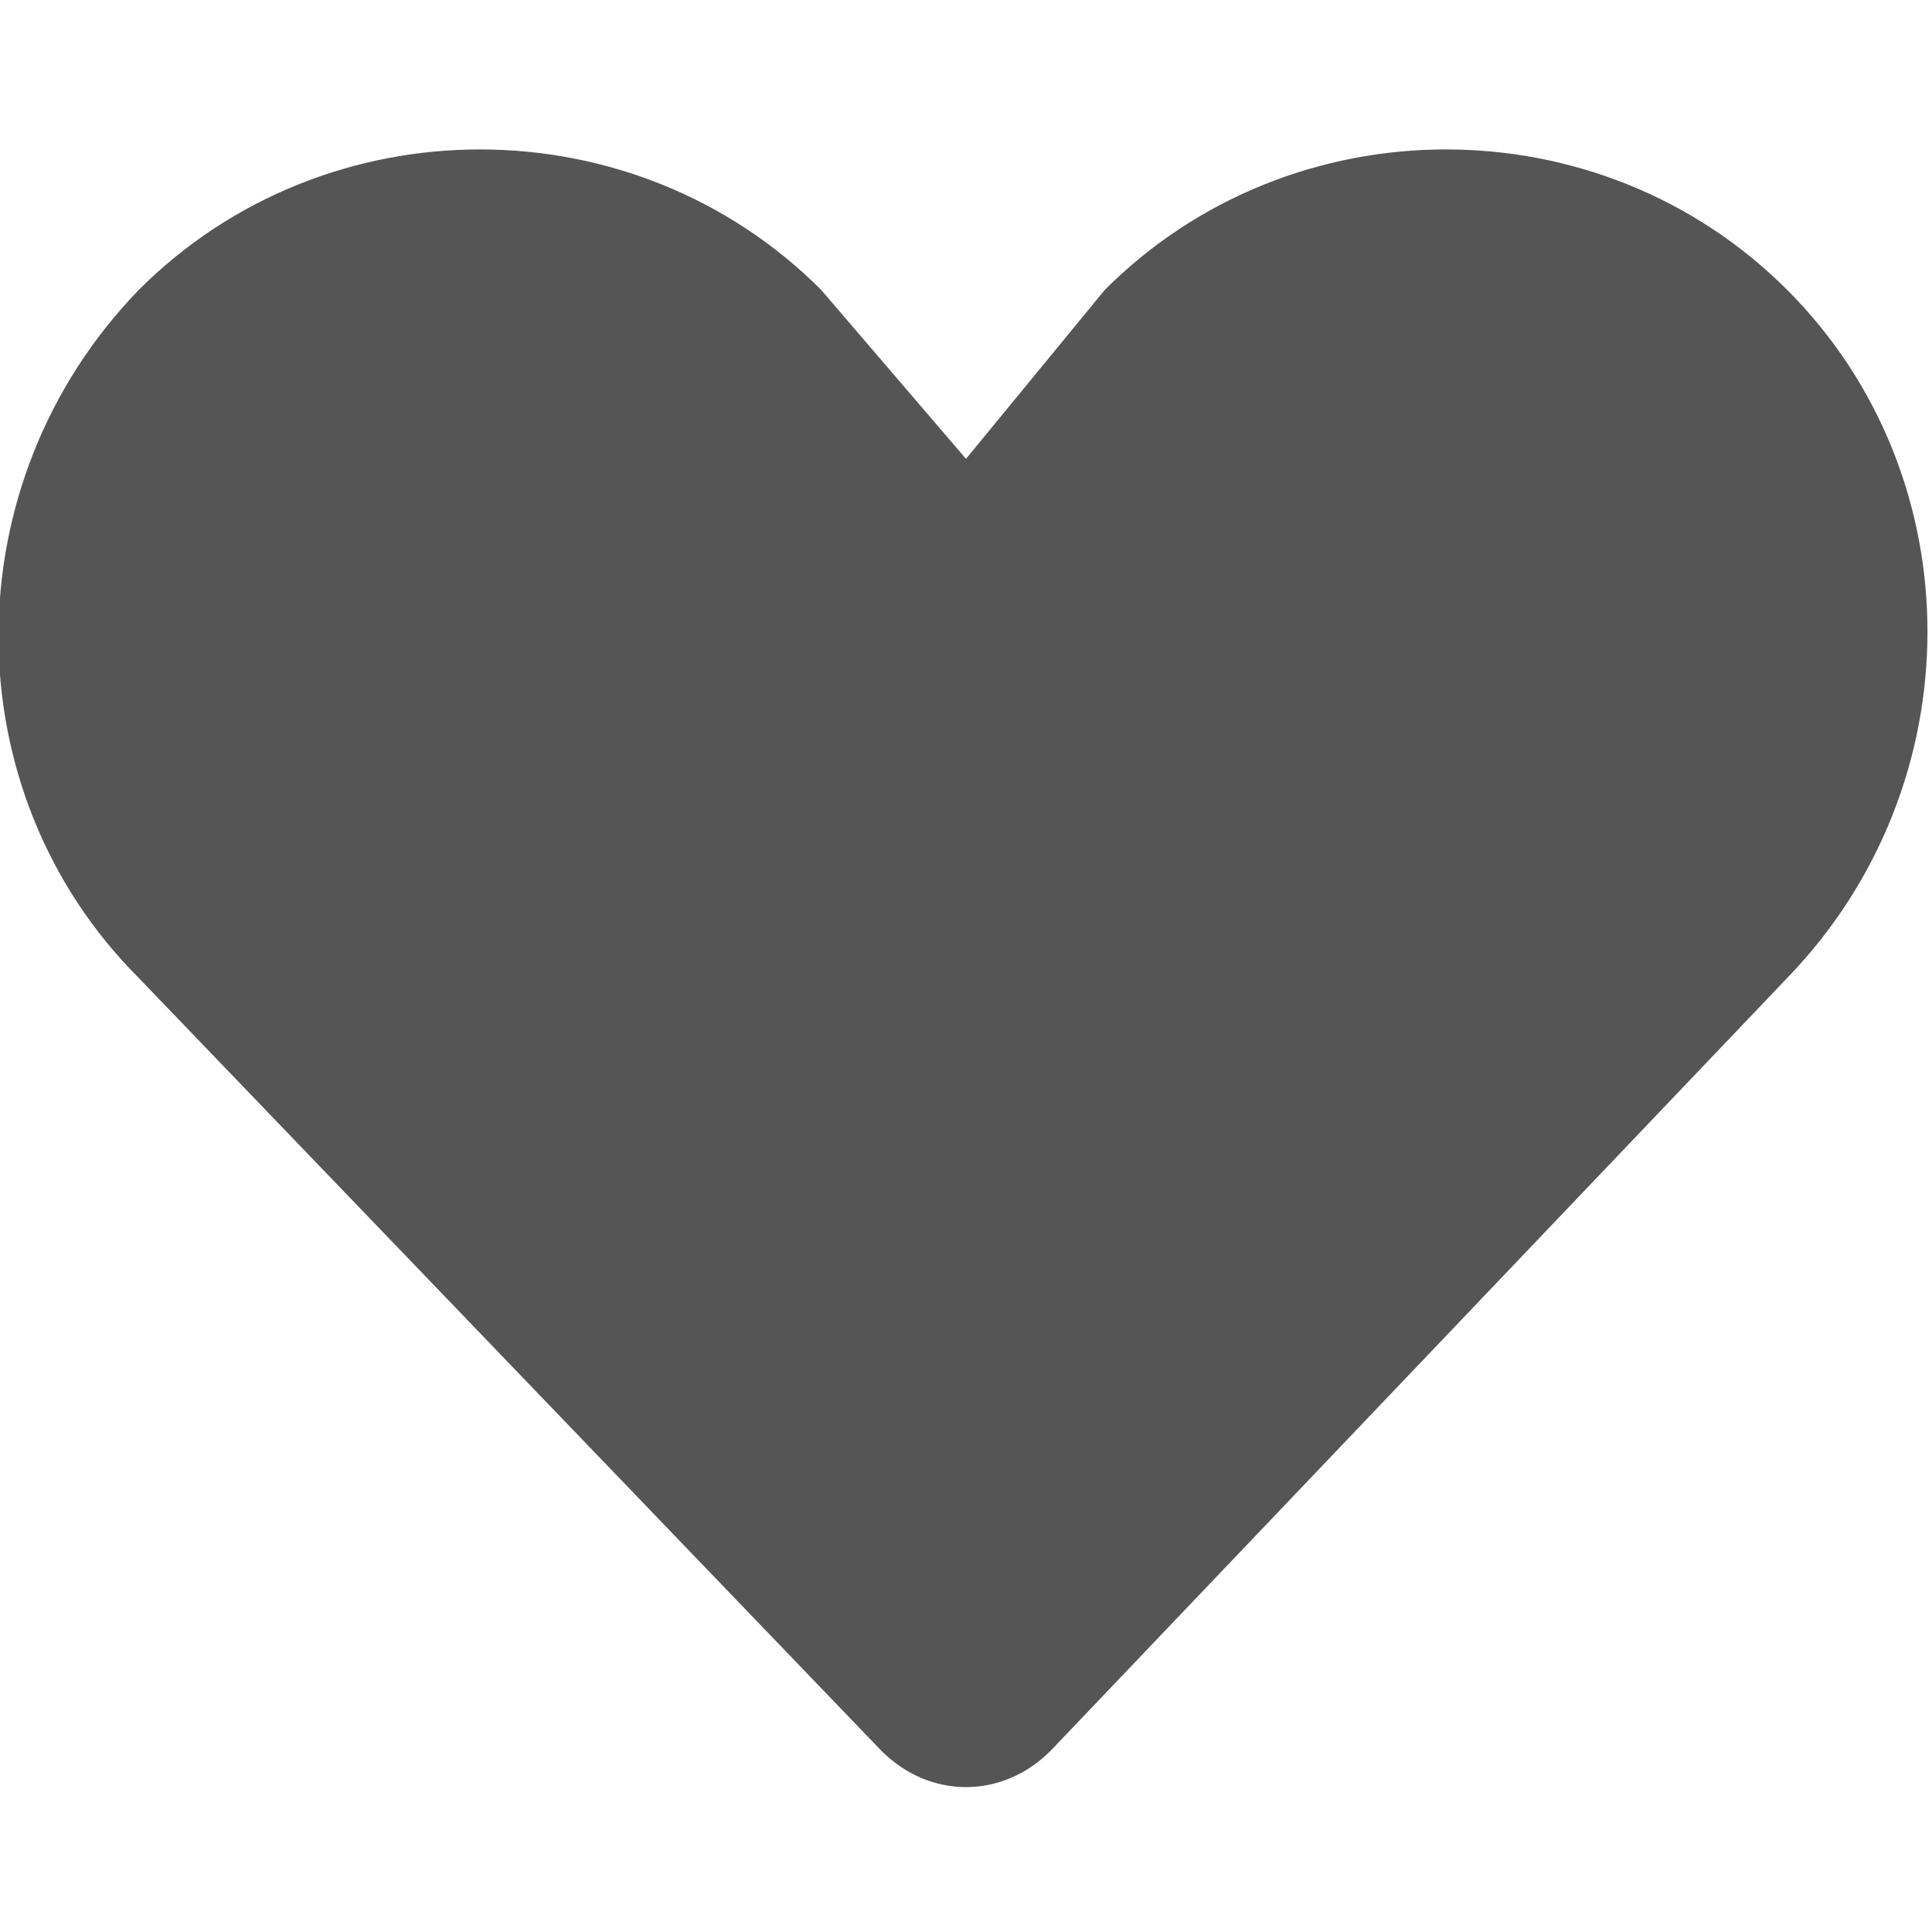 <svg xmlns:xlink="http://www.w3.org/1999/xlink" xmlns="http://www.w3.org/2000/svg" width="32" height="32" class="TrVF8" viewBox="0 0 32 32" version="1.1" aria-hidden="false"><path d="M17.4 29c-.8.8-2 .8-2.8 0l-12.3-12.8c-3.1-3.1-3.1-8.2 0-11.4 3.1-3.1 8.2-3.1 11.3 0l2.4 2.8 2.3-2.8c3.1-3.1 8.2-3.1 11.3 0 3.1 3.1 3.1 8.2 0 11.4l-12.2 12.8z" fill="#555555"></path></svg>
